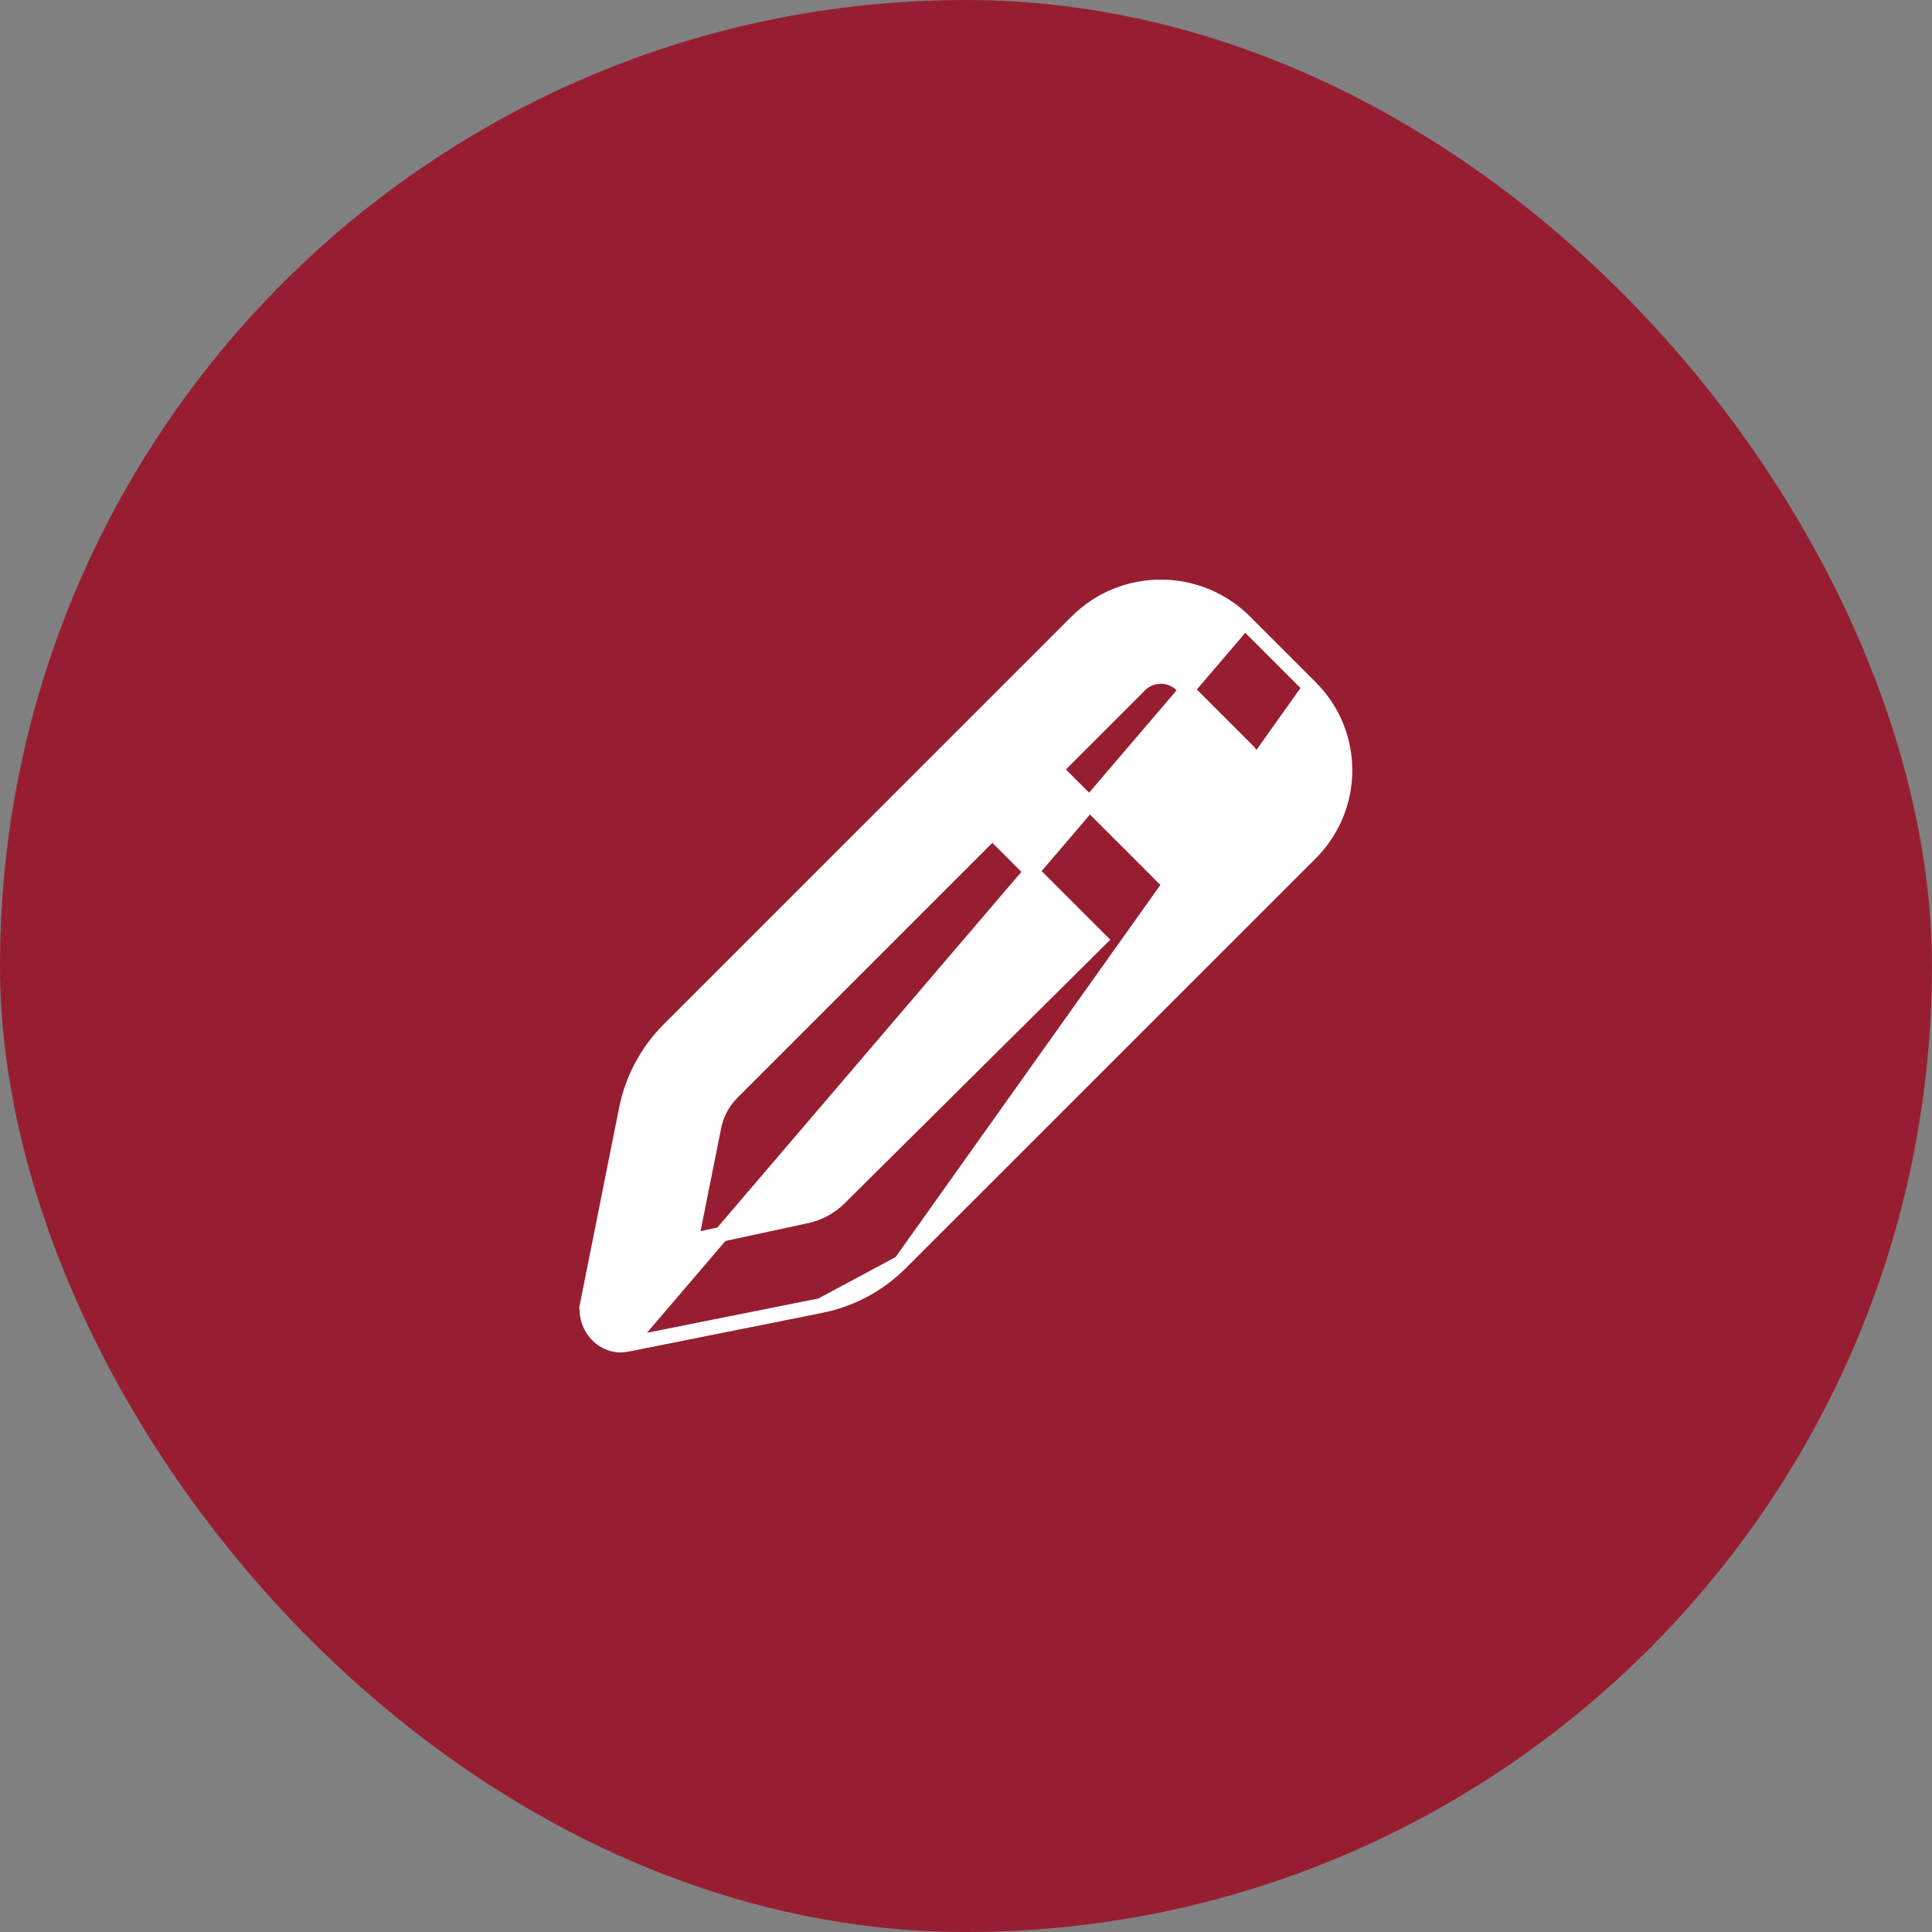 <svg width="26" height="26" viewBox="0 0 26 26" fill="none" xmlns="http://www.w3.org/2000/svg">
<rect x="0" y="0" width="26" height="26" fill="#808080" stroke="none"/>
<rect width="25.999" height="26" rx="12.999" fill="#971E31"/>
<path d="M16.753 8.369L16.753 8.369L17.632 9.248L16.753 8.369ZM16.753 8.369C16.44 8.056 16.031 7.9 15.621 7.9C15.212 7.9 14.802 8.056 14.49 8.369L9.005 13.853C8.711 14.146 8.511 14.52 8.43 14.926C8.43 14.926 8.43 14.926 8.43 14.926L7.91 17.531L8.008 17.551L7.91 17.531L7.91 17.531C7.85 17.826 8.078 18.1 8.347 18.1C8.379 18.1 8.41 18.097 8.442 18.091L8.442 18.091M16.753 8.369L8.442 18.091M8.442 18.091L11.047 17.57L11.047 17.57M8.442 18.091L11.047 17.57M11.047 17.57C11.454 17.488 11.827 17.289 12.12 16.995M11.047 17.57L12.12 16.995M12.12 16.995C12.12 16.995 12.12 16.995 12.12 16.995M12.12 16.995L12.12 16.995M12.12 16.995L17.605 11.512C18.259 10.886 18.259 9.872 17.632 9.248L12.12 16.995ZM11.299 16.12L11.299 16.12C11.173 16.246 11.014 16.331 10.839 16.366L10.839 16.366L10.838 16.366L9.3 16.698L9.607 15.162C9.607 15.162 9.607 15.162 9.607 15.162C9.643 14.987 9.728 14.828 9.854 14.702L9.854 14.702L13.355 11.201L14.8 12.646L11.299 16.12ZM15.648 11.8L14.203 10.355L15.339 9.219C15.441 9.117 15.56 9.102 15.622 9.102C15.684 9.102 15.803 9.117 15.905 9.219L15.905 9.219L16.784 10.098L16.785 10.099C16.887 10.199 16.902 10.318 16.902 10.378C16.902 10.442 16.887 10.561 16.784 10.664L15.648 11.8Z" fill="white" stroke="white" stroke-width="0.2"/>
</svg>

